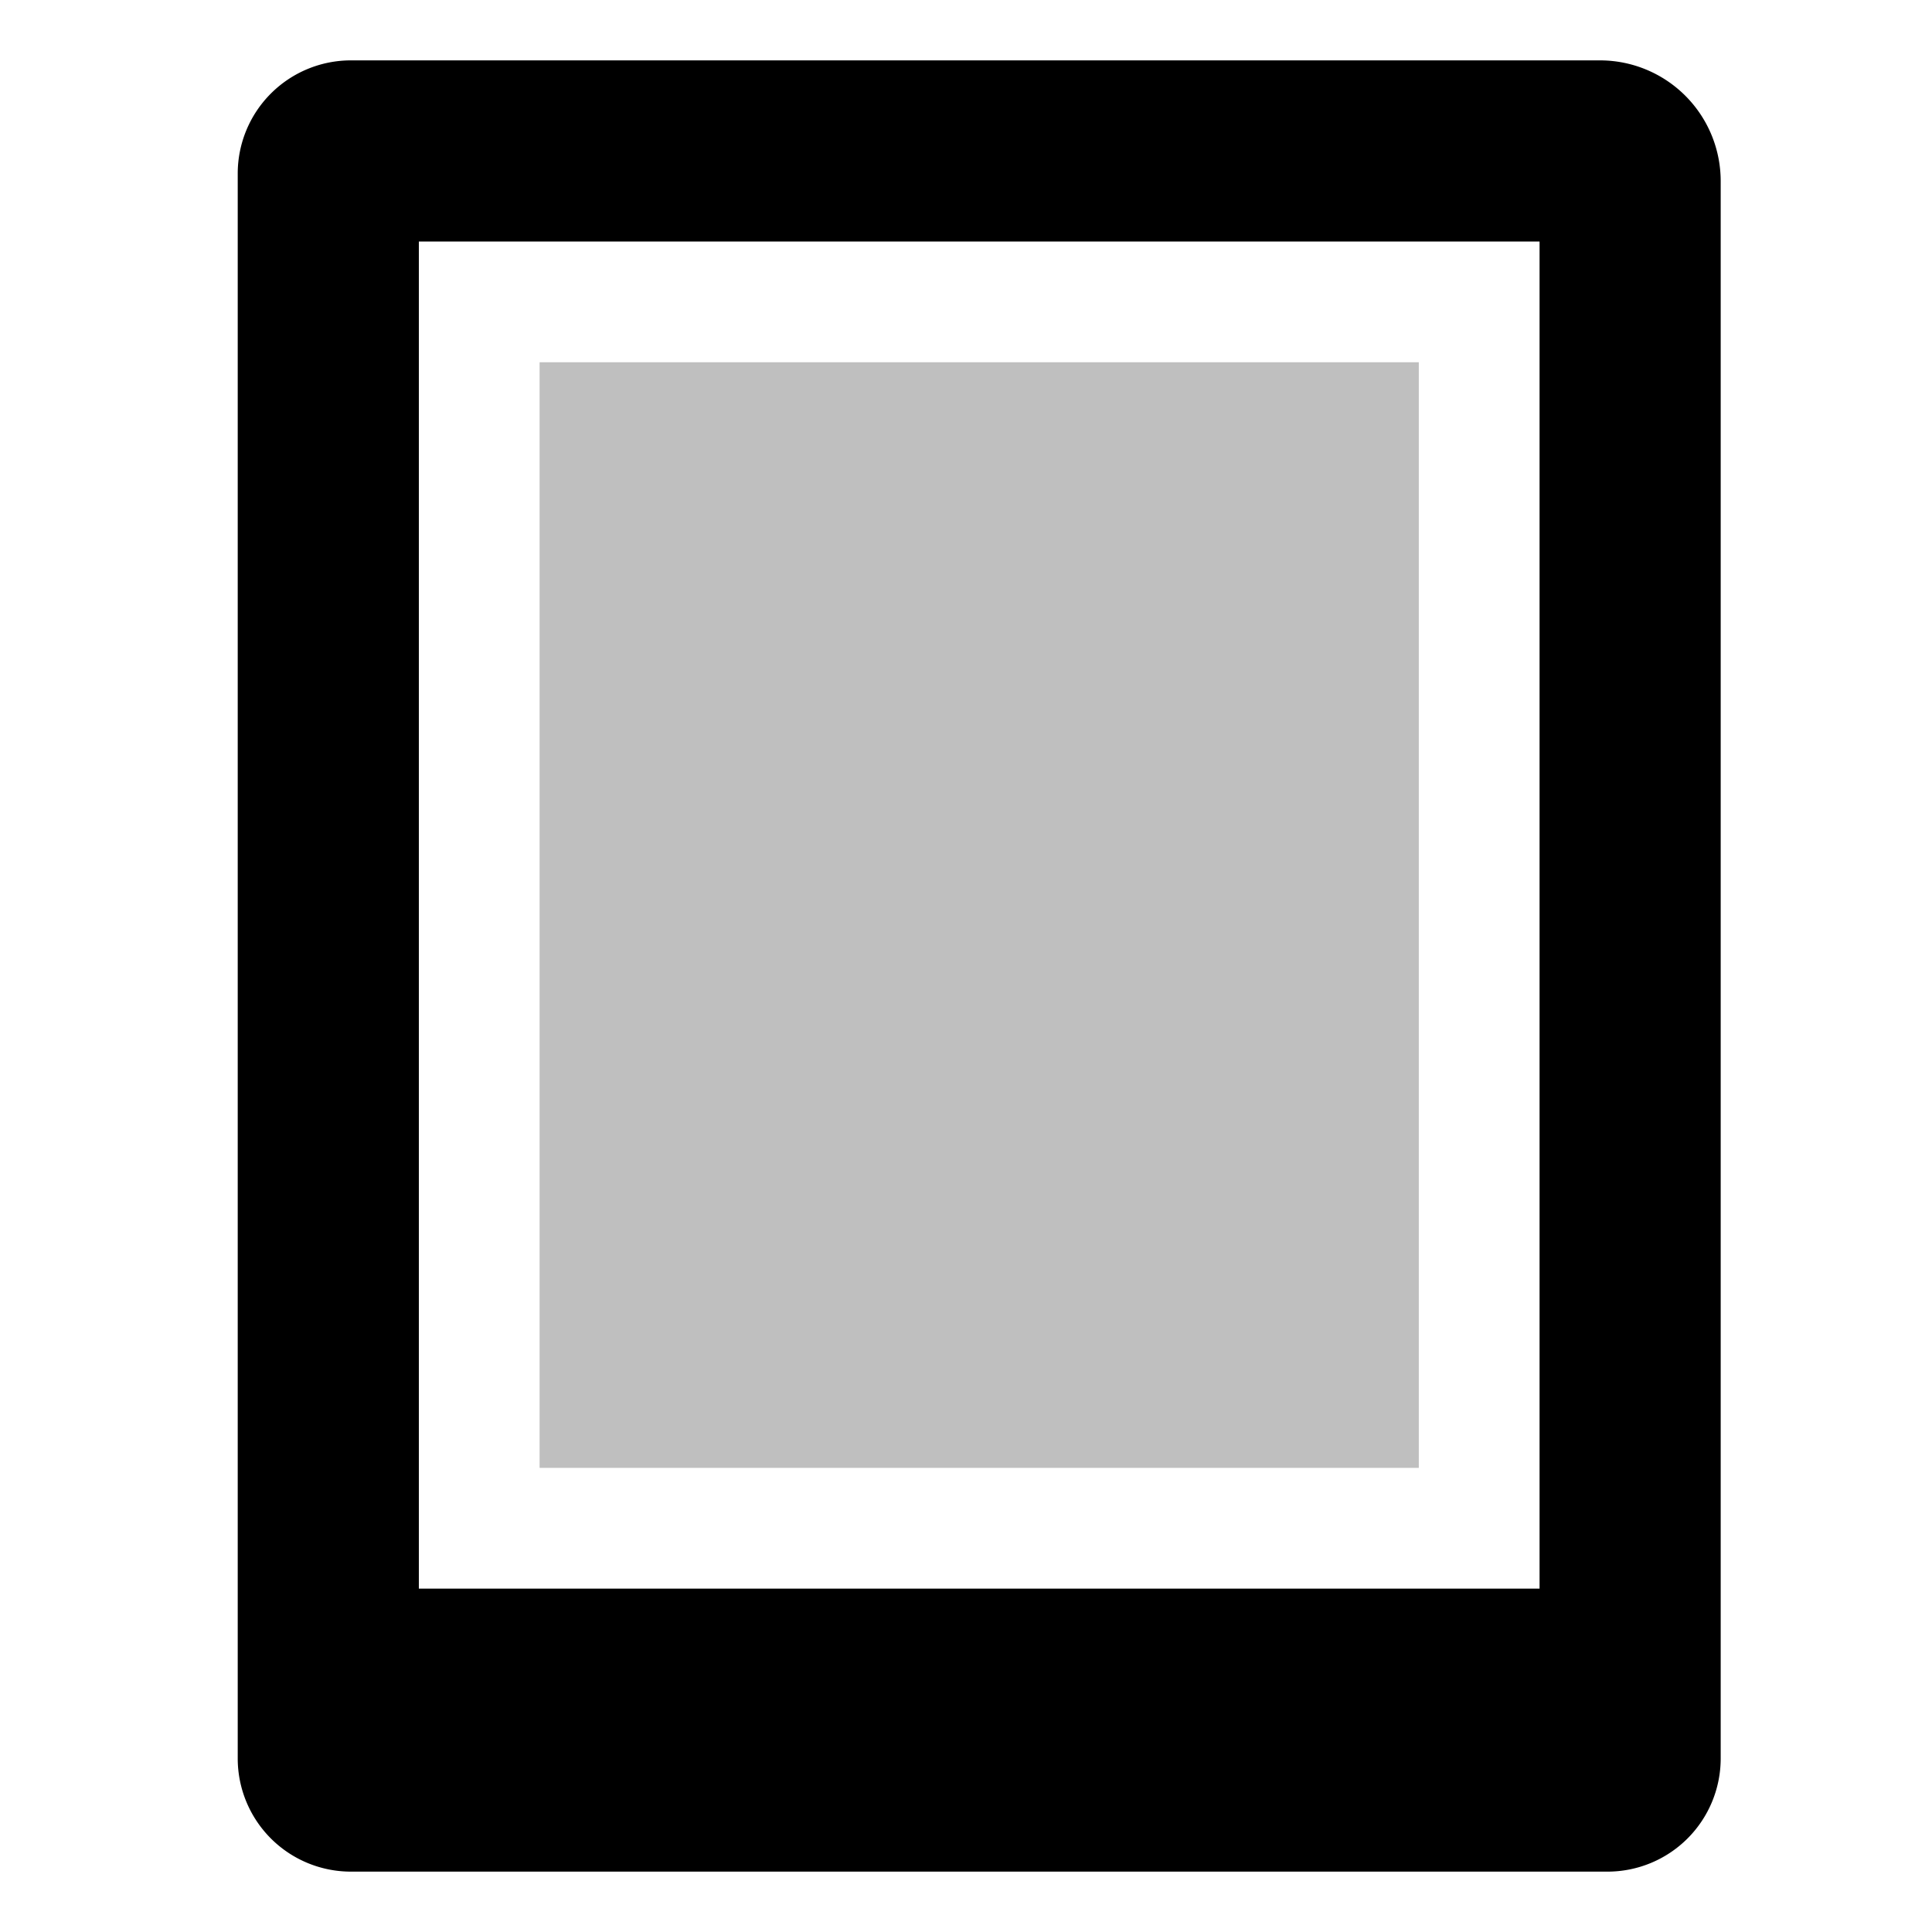 <svg xmlns="http://www.w3.org/2000/svg" viewBox="0 0 512 512">
  <rect width="233" height="293" x="143" y="96" fill="currentColor" class="ci-secondary" opacity="0.25"/>
  <path fill="currentColor" d="M424,16H93A30,30,0,0,0,63,46V466a30,30,0,0,0,30,30H426a30,30,0,0,0,30-30V48A32,32,0,0,0,424,16ZM408,421H111V64H408Z" class="ci-primary"/>
</svg>
